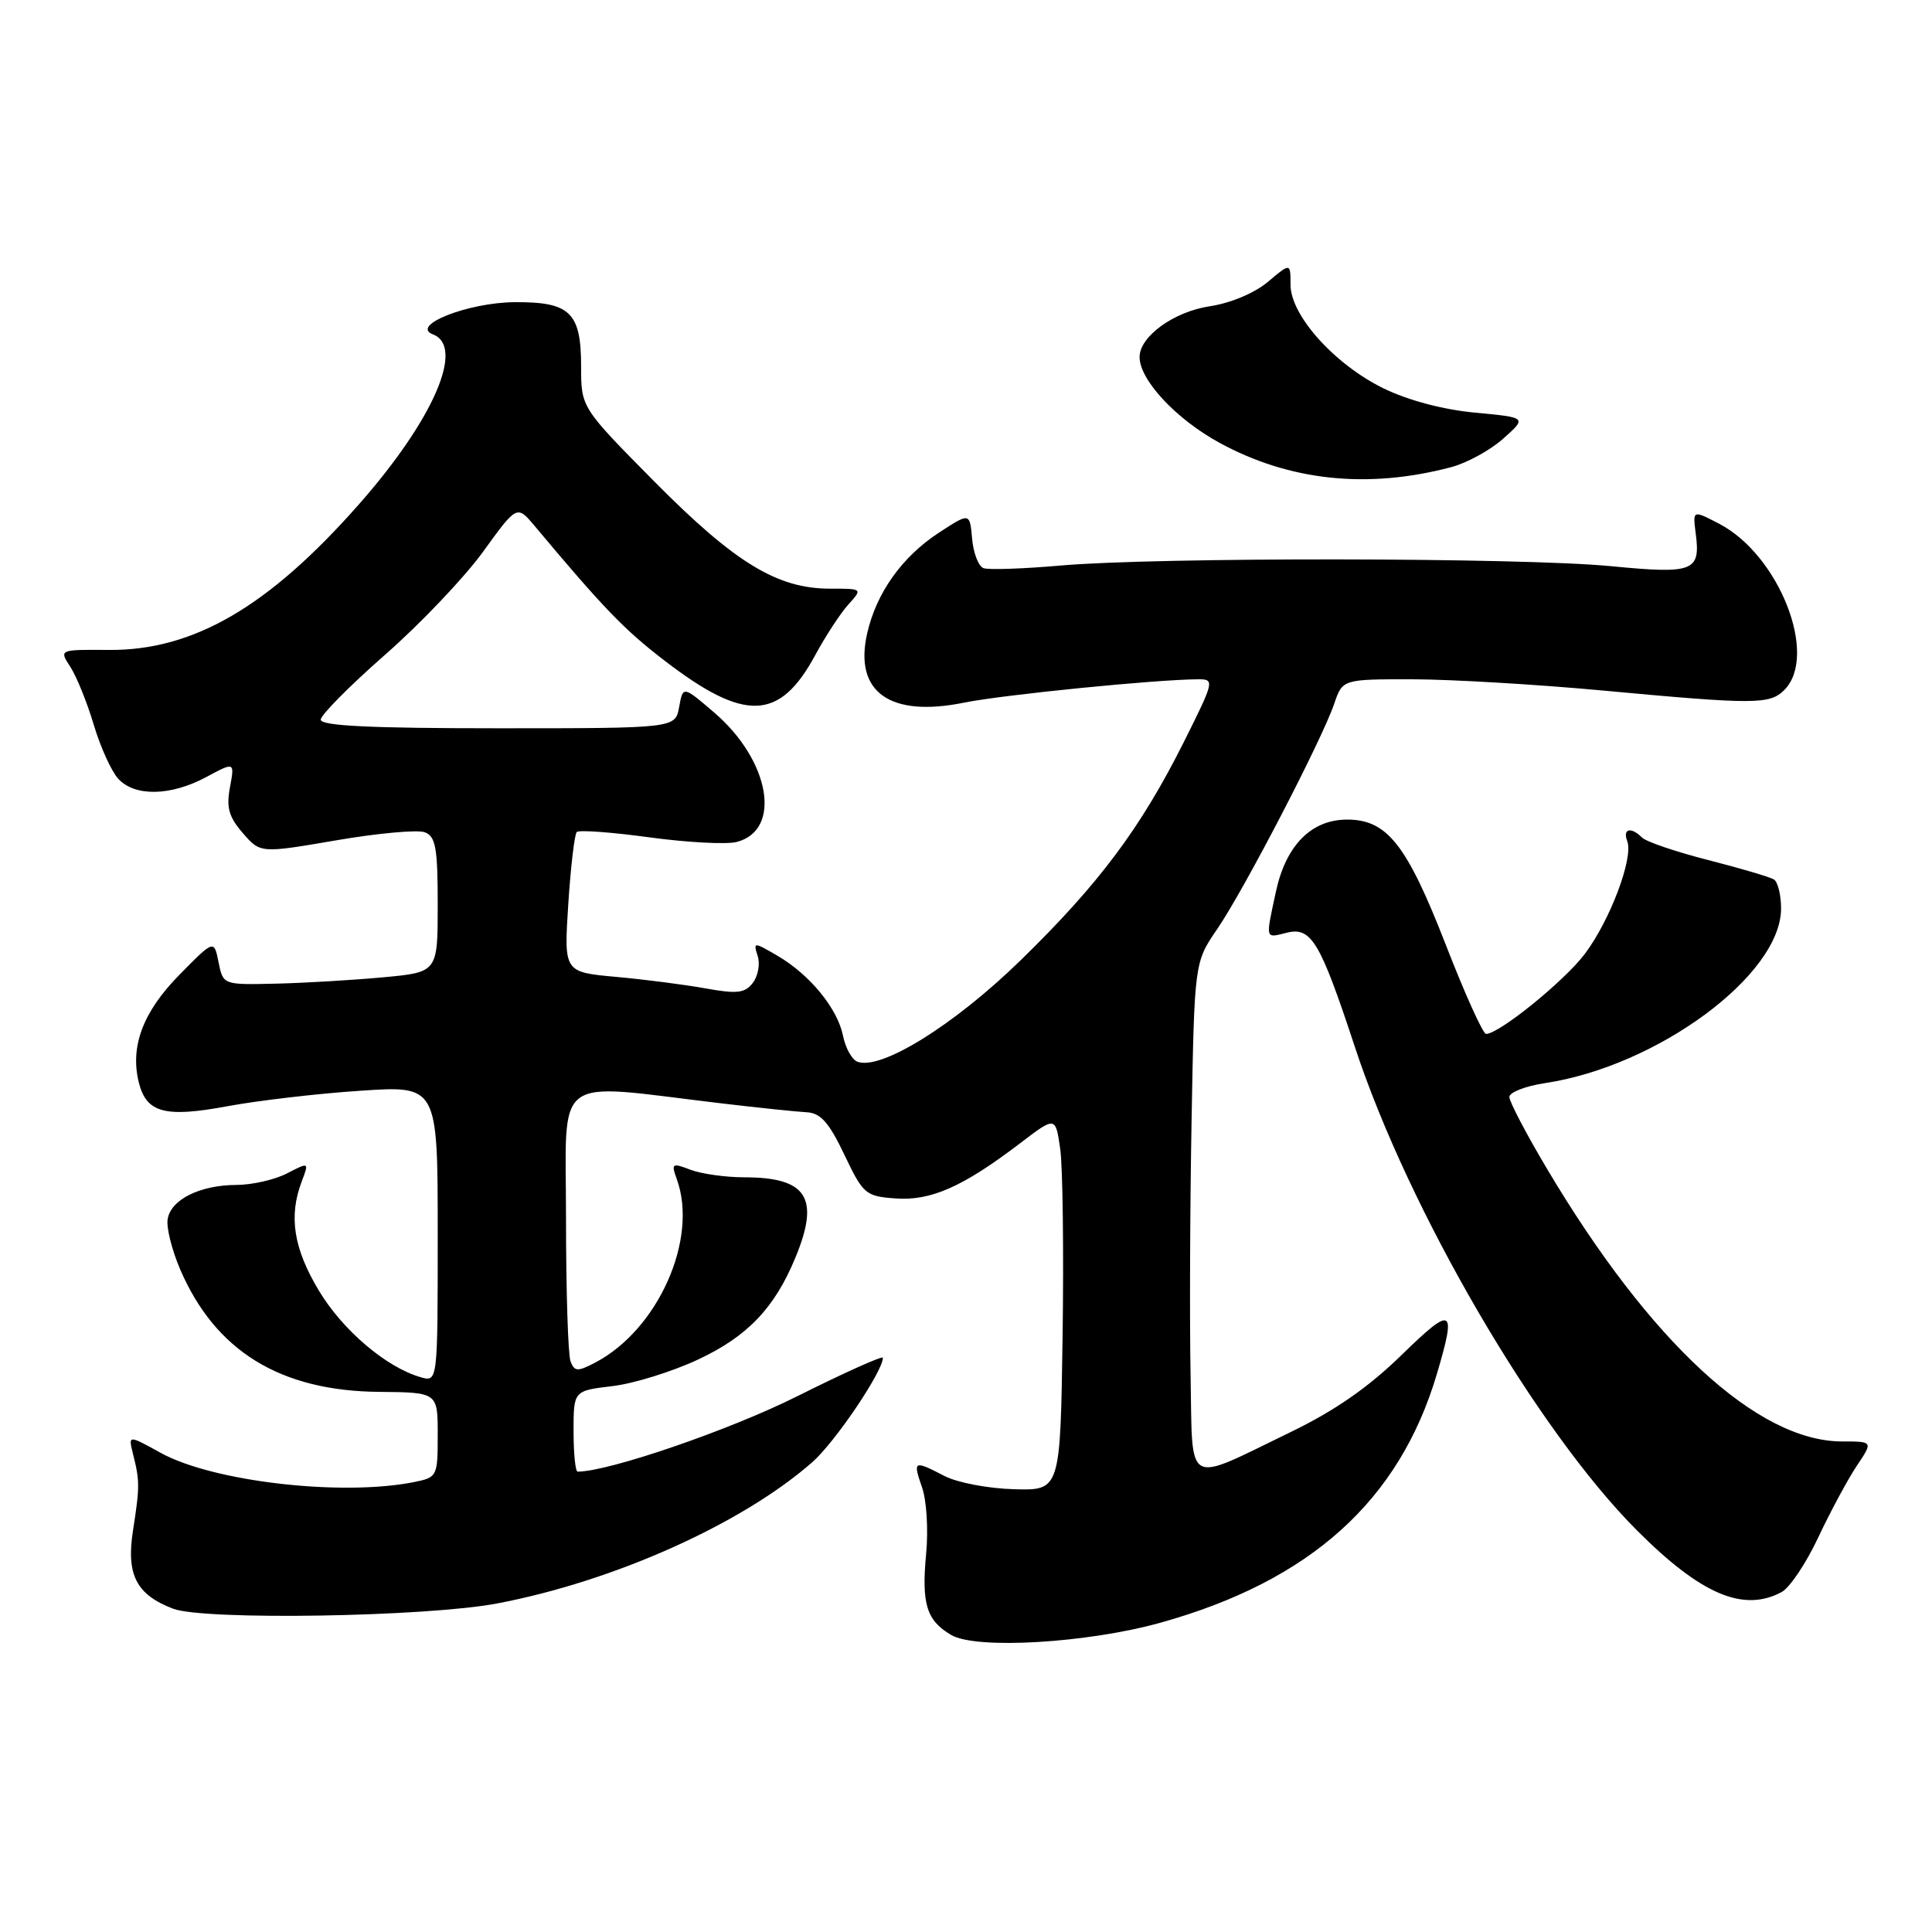 <?xml version="1.0" encoding="UTF-8" standalone="no"?>
<!DOCTYPE svg PUBLIC "-//W3C//DTD SVG 1.1//EN" "http://www.w3.org/Graphics/SVG/1.1/DTD/svg11.dtd" >
<svg xmlns="http://www.w3.org/2000/svg" xmlns:xlink="http://www.w3.org/1999/xlink" version="1.1" viewBox="0 0 256 256">
 <g >
 <path fill="currentColor"
d=" M 153.83 215.00 C 173.64 209.46 185.41 198.85 190.39 182.07 C 193.02 173.20 192.50 172.93 185.70 179.56 C 181.31 183.84 176.85 186.94 170.95 189.79 C 156.87 196.61 158.04 197.27 157.76 182.32 C 157.62 175.27 157.68 160.05 157.89 148.50 C 158.27 127.50 158.27 127.50 161.31 123.07 C 164.83 117.93 175.17 98.02 176.79 93.25 C 177.90 90.00 177.90 90.00 187.20 90.01 C 192.31 90.02 203.70 90.69 212.50 91.51 C 232.56 93.37 234.49 93.36 236.43 91.43 C 240.98 86.87 235.76 73.55 227.80 69.40 C 224.27 67.57 224.29 67.56 224.70 70.75 C 225.34 75.72 224.39 76.08 213.45 75.02 C 201.60 73.87 153.25 73.81 140.50 74.94 C 135.55 75.37 130.96 75.53 130.31 75.28 C 129.65 75.03 128.97 73.27 128.81 71.37 C 128.50 67.92 128.50 67.92 124.46 70.55 C 119.53 73.76 116.11 78.55 114.89 83.99 C 113.16 91.72 117.93 95.10 127.77 93.10 C 132.97 92.05 153.22 90.03 158.76 90.01 C 160.96 90.00 160.90 90.24 156.90 98.25 C 151.15 109.73 145.66 117.08 135.24 127.24 C 126.41 135.85 116.71 141.87 113.60 140.68 C 112.88 140.40 112.02 138.85 111.70 137.23 C 110.97 133.62 107.29 129.13 103.00 126.63 C 99.85 124.80 99.80 124.80 100.40 126.68 C 100.74 127.74 100.44 129.34 99.75 130.24 C 98.71 131.60 97.66 131.72 93.50 130.97 C 90.75 130.47 85.40 129.78 81.61 129.44 C 74.72 128.81 74.72 128.81 75.30 119.80 C 75.62 114.84 76.13 110.54 76.42 110.25 C 76.72 109.95 81.04 110.27 86.03 110.95 C 91.02 111.63 96.22 111.91 97.59 111.57 C 103.65 110.04 102.06 100.78 94.63 94.41 C 90.50 90.87 90.50 90.87 89.99 93.68 C 89.48 96.50 89.48 96.50 65.99 96.50 C 49.11 96.50 42.50 96.18 42.50 95.36 C 42.50 94.74 46.33 90.88 51.00 86.78 C 55.67 82.69 61.52 76.54 64.00 73.12 C 68.50 66.90 68.50 66.90 70.85 69.70 C 79.98 80.60 82.72 83.44 88.01 87.50 C 98.67 95.71 103.29 95.55 108.01 86.83 C 109.39 84.27 111.38 81.24 112.42 80.09 C 114.31 78.00 114.31 78.00 109.97 78.00 C 102.99 78.00 97.37 74.57 86.75 63.85 C 77.00 54.00 77.00 54.00 77.00 48.57 C 77.00 41.39 75.55 39.99 68.18 40.04 C 62.00 40.09 54.29 43.13 57.37 44.31 C 61.65 45.95 57.41 55.66 47.52 66.87 C 35.56 80.43 25.62 86.21 14.42 86.12 C 7.82 86.07 7.82 86.07 9.32 88.36 C 10.14 89.62 11.53 93.06 12.41 95.99 C 13.28 98.93 14.74 102.16 15.65 103.17 C 17.83 105.58 22.60 105.50 27.32 102.97 C 31.10 100.94 31.10 100.94 30.47 104.32 C 29.97 107.00 30.32 108.25 32.17 110.38 C 34.50 113.07 34.50 113.07 44.54 111.35 C 50.06 110.40 55.34 109.92 56.29 110.28 C 57.73 110.83 58.00 112.36 58.00 119.88 C 58.00 128.83 58.00 128.83 50.75 129.50 C 46.76 129.87 40.36 130.25 36.53 130.34 C 29.56 130.50 29.56 130.50 28.96 127.50 C 28.36 124.50 28.36 124.50 23.73 129.21 C 18.92 134.11 17.21 138.70 18.40 143.46 C 19.41 147.46 21.86 148.12 30.14 146.58 C 34.19 145.83 42.11 144.90 47.75 144.53 C 58.00 143.84 58.00 143.84 58.00 163.49 C 58.00 183.13 58.00 183.13 55.75 182.49 C 51.18 181.18 45.41 176.27 42.25 171.01 C 38.89 165.41 38.23 161.16 39.98 156.55 C 40.96 153.97 40.96 153.97 38.03 155.48 C 36.42 156.32 33.39 157.01 31.30 157.01 C 26.45 157.03 22.58 158.98 22.21 161.59 C 22.04 162.71 22.79 165.67 23.86 168.17 C 28.51 179.01 37.12 184.32 50.25 184.43 C 58.00 184.50 58.00 184.50 58.00 190.12 C 58.00 195.63 57.93 195.76 54.88 196.38 C 45.25 198.30 28.18 196.33 21.25 192.49 C 17.00 190.14 17.00 190.14 17.61 192.60 C 18.53 196.23 18.53 196.99 17.62 202.81 C 16.71 208.67 18.06 211.30 22.93 213.16 C 27.04 214.73 56.53 214.25 65.91 212.46 C 81.40 209.51 98.32 201.92 107.63 193.75 C 110.63 191.12 116.96 181.76 116.99 179.91 C 117.00 179.59 111.91 181.87 105.68 184.99 C 96.73 189.48 80.65 195.00 76.54 195.00 C 76.24 195.00 76.00 192.59 76.00 189.64 C 76.00 184.28 76.00 184.28 81.13 183.67 C 83.96 183.34 89.07 181.75 92.49 180.15 C 99.05 177.08 102.64 173.32 105.40 166.63 C 108.67 158.72 106.93 156.00 98.63 156.00 C 96.16 156.00 92.95 155.55 91.50 155.00 C 89.04 154.06 88.92 154.15 89.68 156.25 C 92.56 164.17 87.20 176.20 78.85 180.56 C 76.53 181.77 76.12 181.75 75.60 180.39 C 75.27 179.54 75.00 171.03 75.00 161.49 C 75.00 141.94 72.90 143.51 95.50 146.19 C 100.45 146.78 105.57 147.31 106.88 147.38 C 108.73 147.47 109.84 148.72 111.88 153.00 C 114.38 158.25 114.69 158.51 118.68 158.80 C 123.35 159.14 127.61 157.25 135.18 151.48 C 139.86 147.91 139.86 147.91 140.48 152.20 C 140.82 154.57 140.96 165.72 140.80 177.00 C 140.50 197.50 140.50 197.50 134.36 197.33 C 130.99 197.24 126.85 196.46 125.16 195.58 C 121.06 193.46 120.94 193.52 122.18 197.10 C 122.78 198.80 123.02 202.74 122.72 205.85 C 122.09 212.54 122.76 214.72 126.05 216.65 C 129.38 218.59 144.11 217.72 153.83 215.00 Z  M 236.07 210.96 C 237.14 210.39 239.33 207.13 240.93 203.71 C 242.54 200.29 244.83 196.04 246.02 194.25 C 248.20 191.00 248.20 191.00 244.09 191.00 C 232.89 191.00 218.65 177.85 205.02 154.93 C 202.26 150.29 200.00 145.99 200.00 145.36 C 200.00 144.74 202.12 143.91 204.71 143.52 C 219.63 141.28 236.00 129.18 236.00 120.38 C 236.00 118.59 235.57 116.85 235.05 116.53 C 234.53 116.21 230.61 115.05 226.34 113.96 C 222.07 112.87 218.13 111.53 217.59 110.99 C 216.12 109.52 214.98 109.79 215.62 111.46 C 216.47 113.67 213.33 121.99 209.98 126.42 C 207.24 130.03 198.64 137.00 196.91 137.00 C 196.50 137.00 194.09 131.67 191.56 125.15 C 186.40 111.90 183.80 108.60 178.50 108.60 C 173.75 108.60 170.38 112.02 169.06 118.17 C 167.68 124.57 167.62 124.31 170.47 123.60 C 173.75 122.77 174.90 124.69 179.54 138.76 C 186.69 160.46 203.67 189.55 216.93 202.81 C 225.39 211.28 231.01 213.67 236.07 210.96 Z  M 192.29 61.90 C 194.37 61.35 197.48 59.65 199.20 58.11 C 202.33 55.32 202.33 55.32 195.46 54.68 C 191.21 54.28 186.59 53.05 183.32 51.46 C 176.83 48.28 171.00 41.79 171.00 37.73 C 171.00 34.82 171.00 34.82 168.00 37.35 C 166.24 38.83 163.05 40.17 160.31 40.58 C 155.55 41.29 151.00 44.58 151.00 47.31 C 151.00 50.34 155.80 55.50 161.55 58.65 C 170.84 63.73 181.20 64.83 192.29 61.90 Z "/>
</g>
</svg>